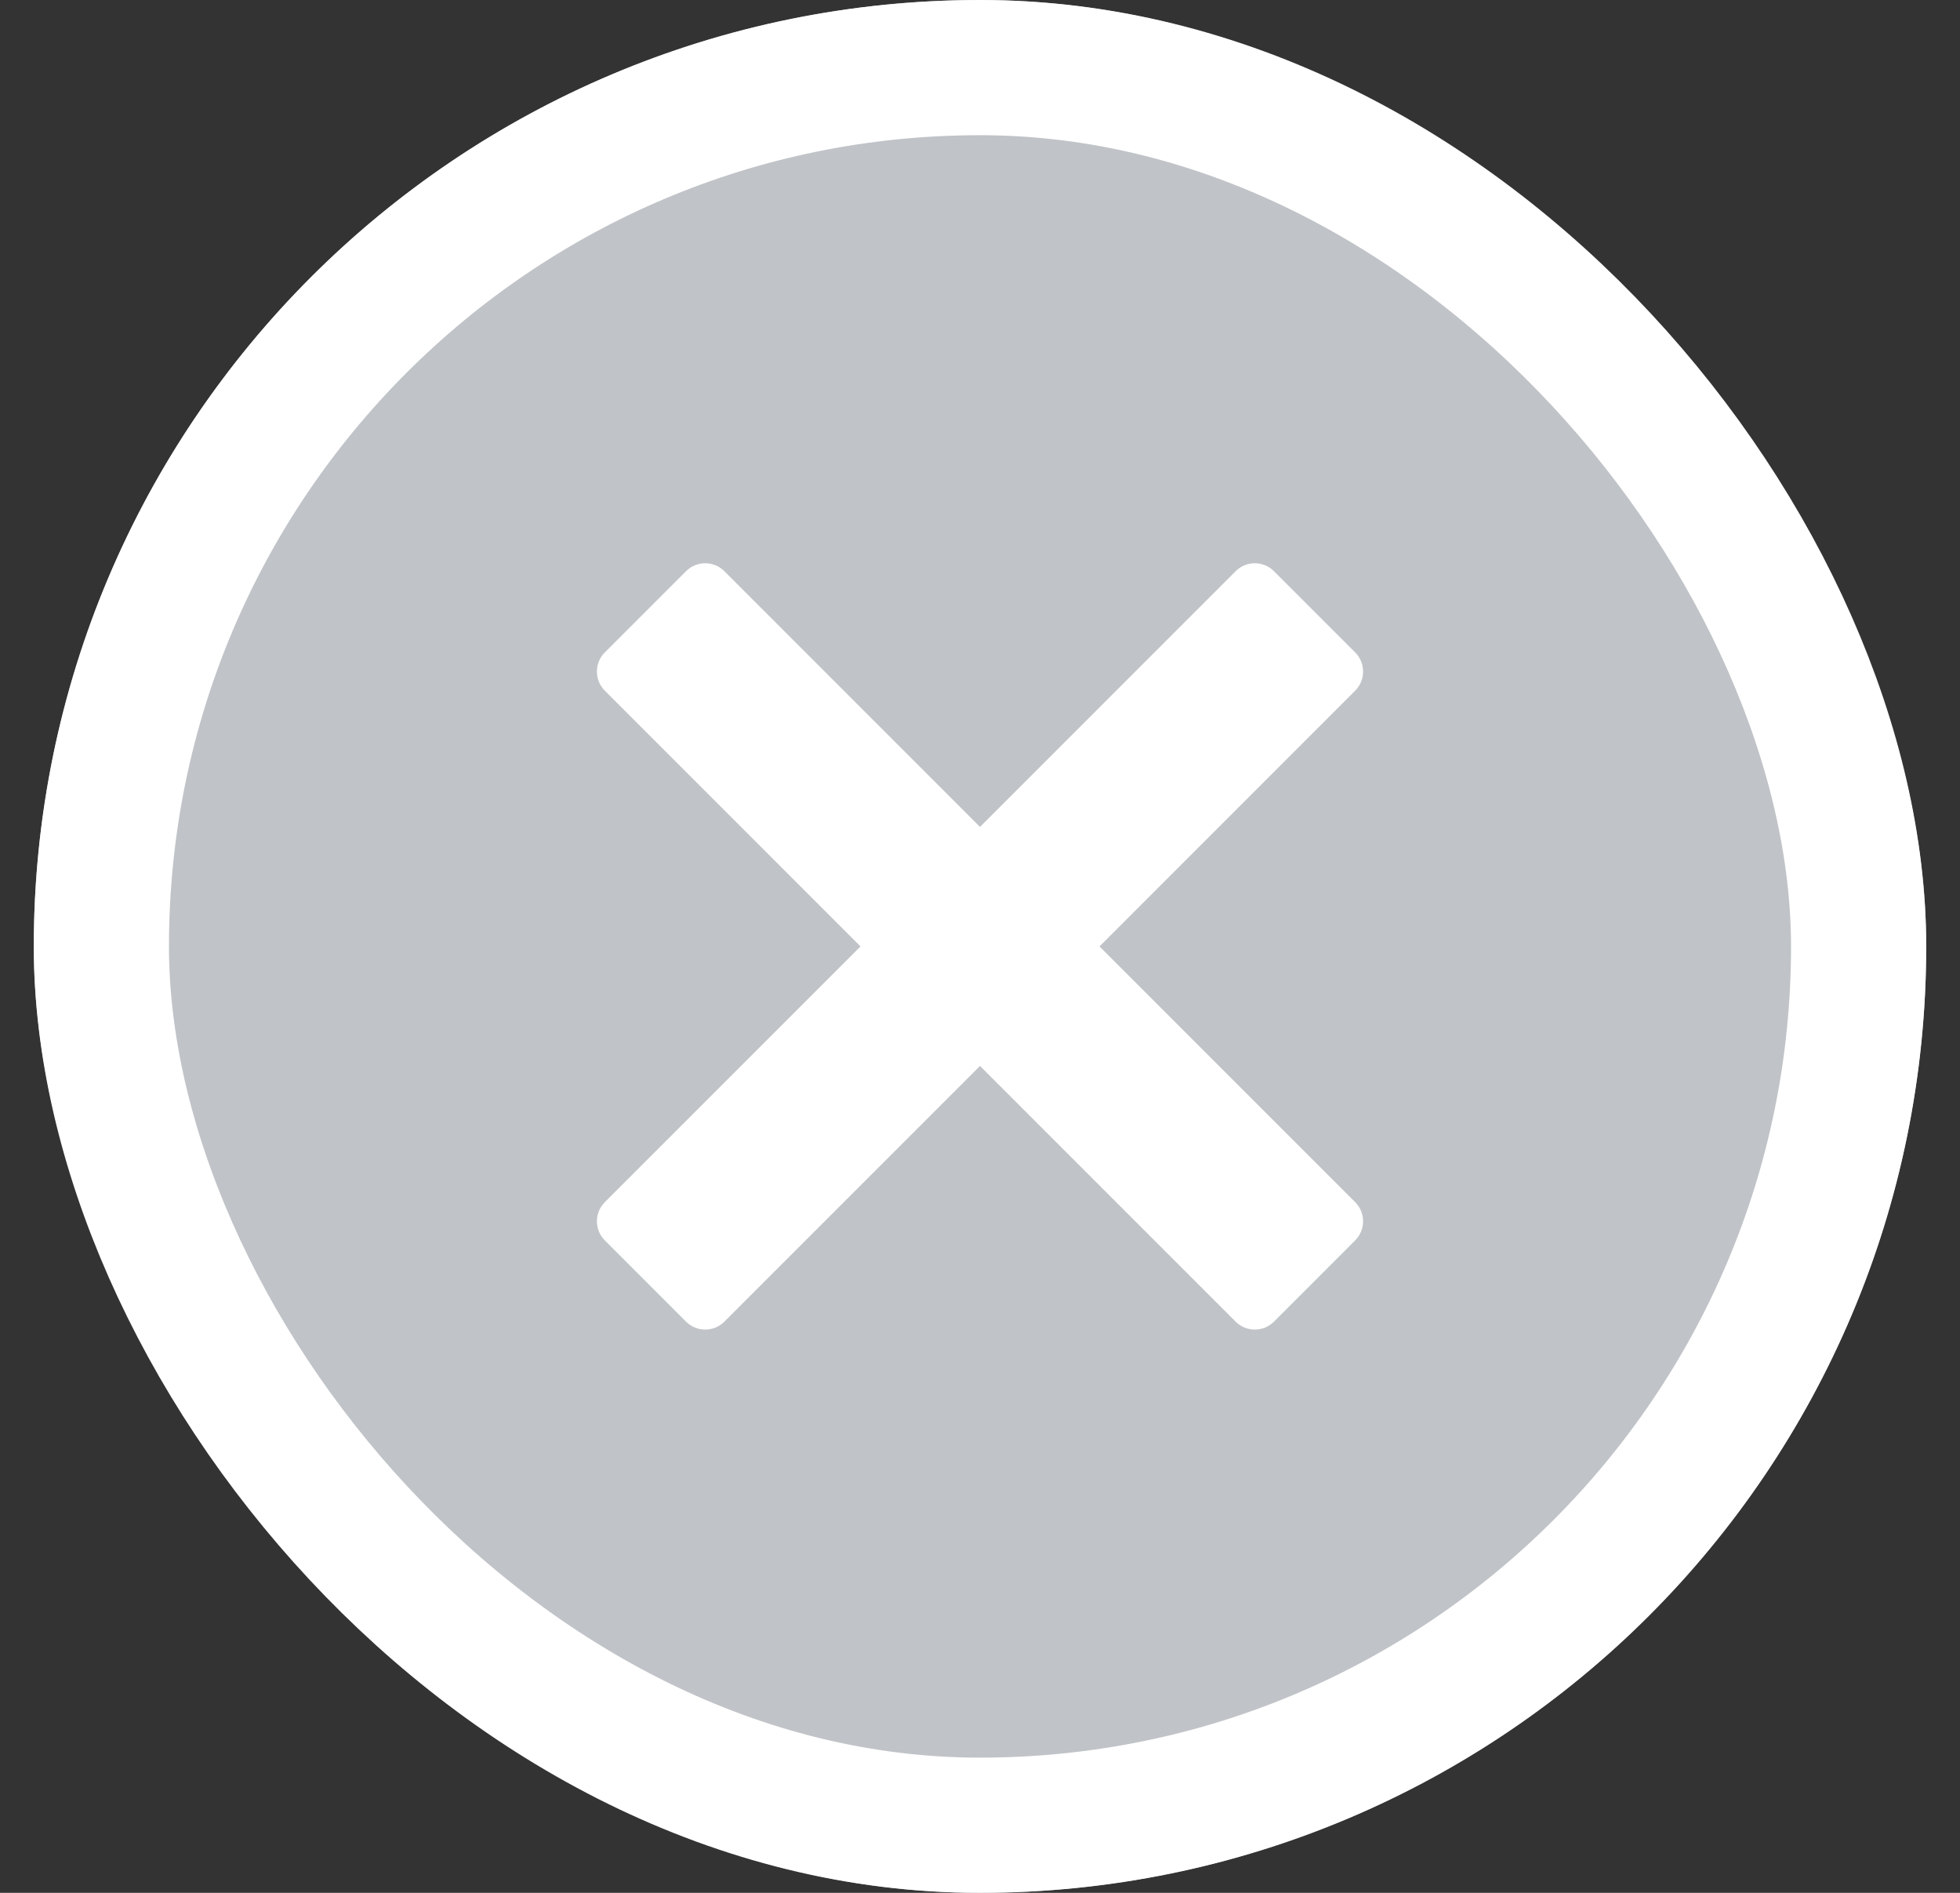 <svg width="29" height="28" viewBox="0 0 29 28" fill="none" xmlns="http://www.w3.org/2000/svg">
<rect x="0" y="0" width="29" height="28" fill="#333333" stroke="none"/>
<g clip-path="url(#clip0_25768_1845)">
<ellipse cx="14.5" cy="14" rx="14" ry="14" fill="#C0C3C7"/>
<path d="M8.949 9.651C8.793 9.807 8.793 10.061 8.949 10.217L18.283 19.551C18.439 19.707 18.692 19.707 18.849 19.551L20.051 18.349C20.207 18.192 20.207 17.939 20.051 17.783L10.717 8.449C10.561 8.293 10.307 8.293 10.151 8.449L8.949 9.651Z" fill="white"/>
<path d="M10.151 19.551C10.307 19.707 10.561 19.707 10.717 19.551L20.051 10.217C20.207 10.061 20.207 9.808 20.051 9.651L18.849 8.449C18.692 8.293 18.439 8.293 18.283 8.449L8.949 17.783C8.793 17.939 8.793 18.193 8.949 18.349L10.151 19.551Z" fill="white"/>
</g>
<rect x="1.5" y="1" width="26" height="26" rx="13" stroke="white" stroke-width="2"/>
<defs>
<clipPath id="clip0_25768_1845">
<rect x="0.5" width="28" height="28" rx="14" fill="white"/>
</clipPath>
</defs>
</svg>
